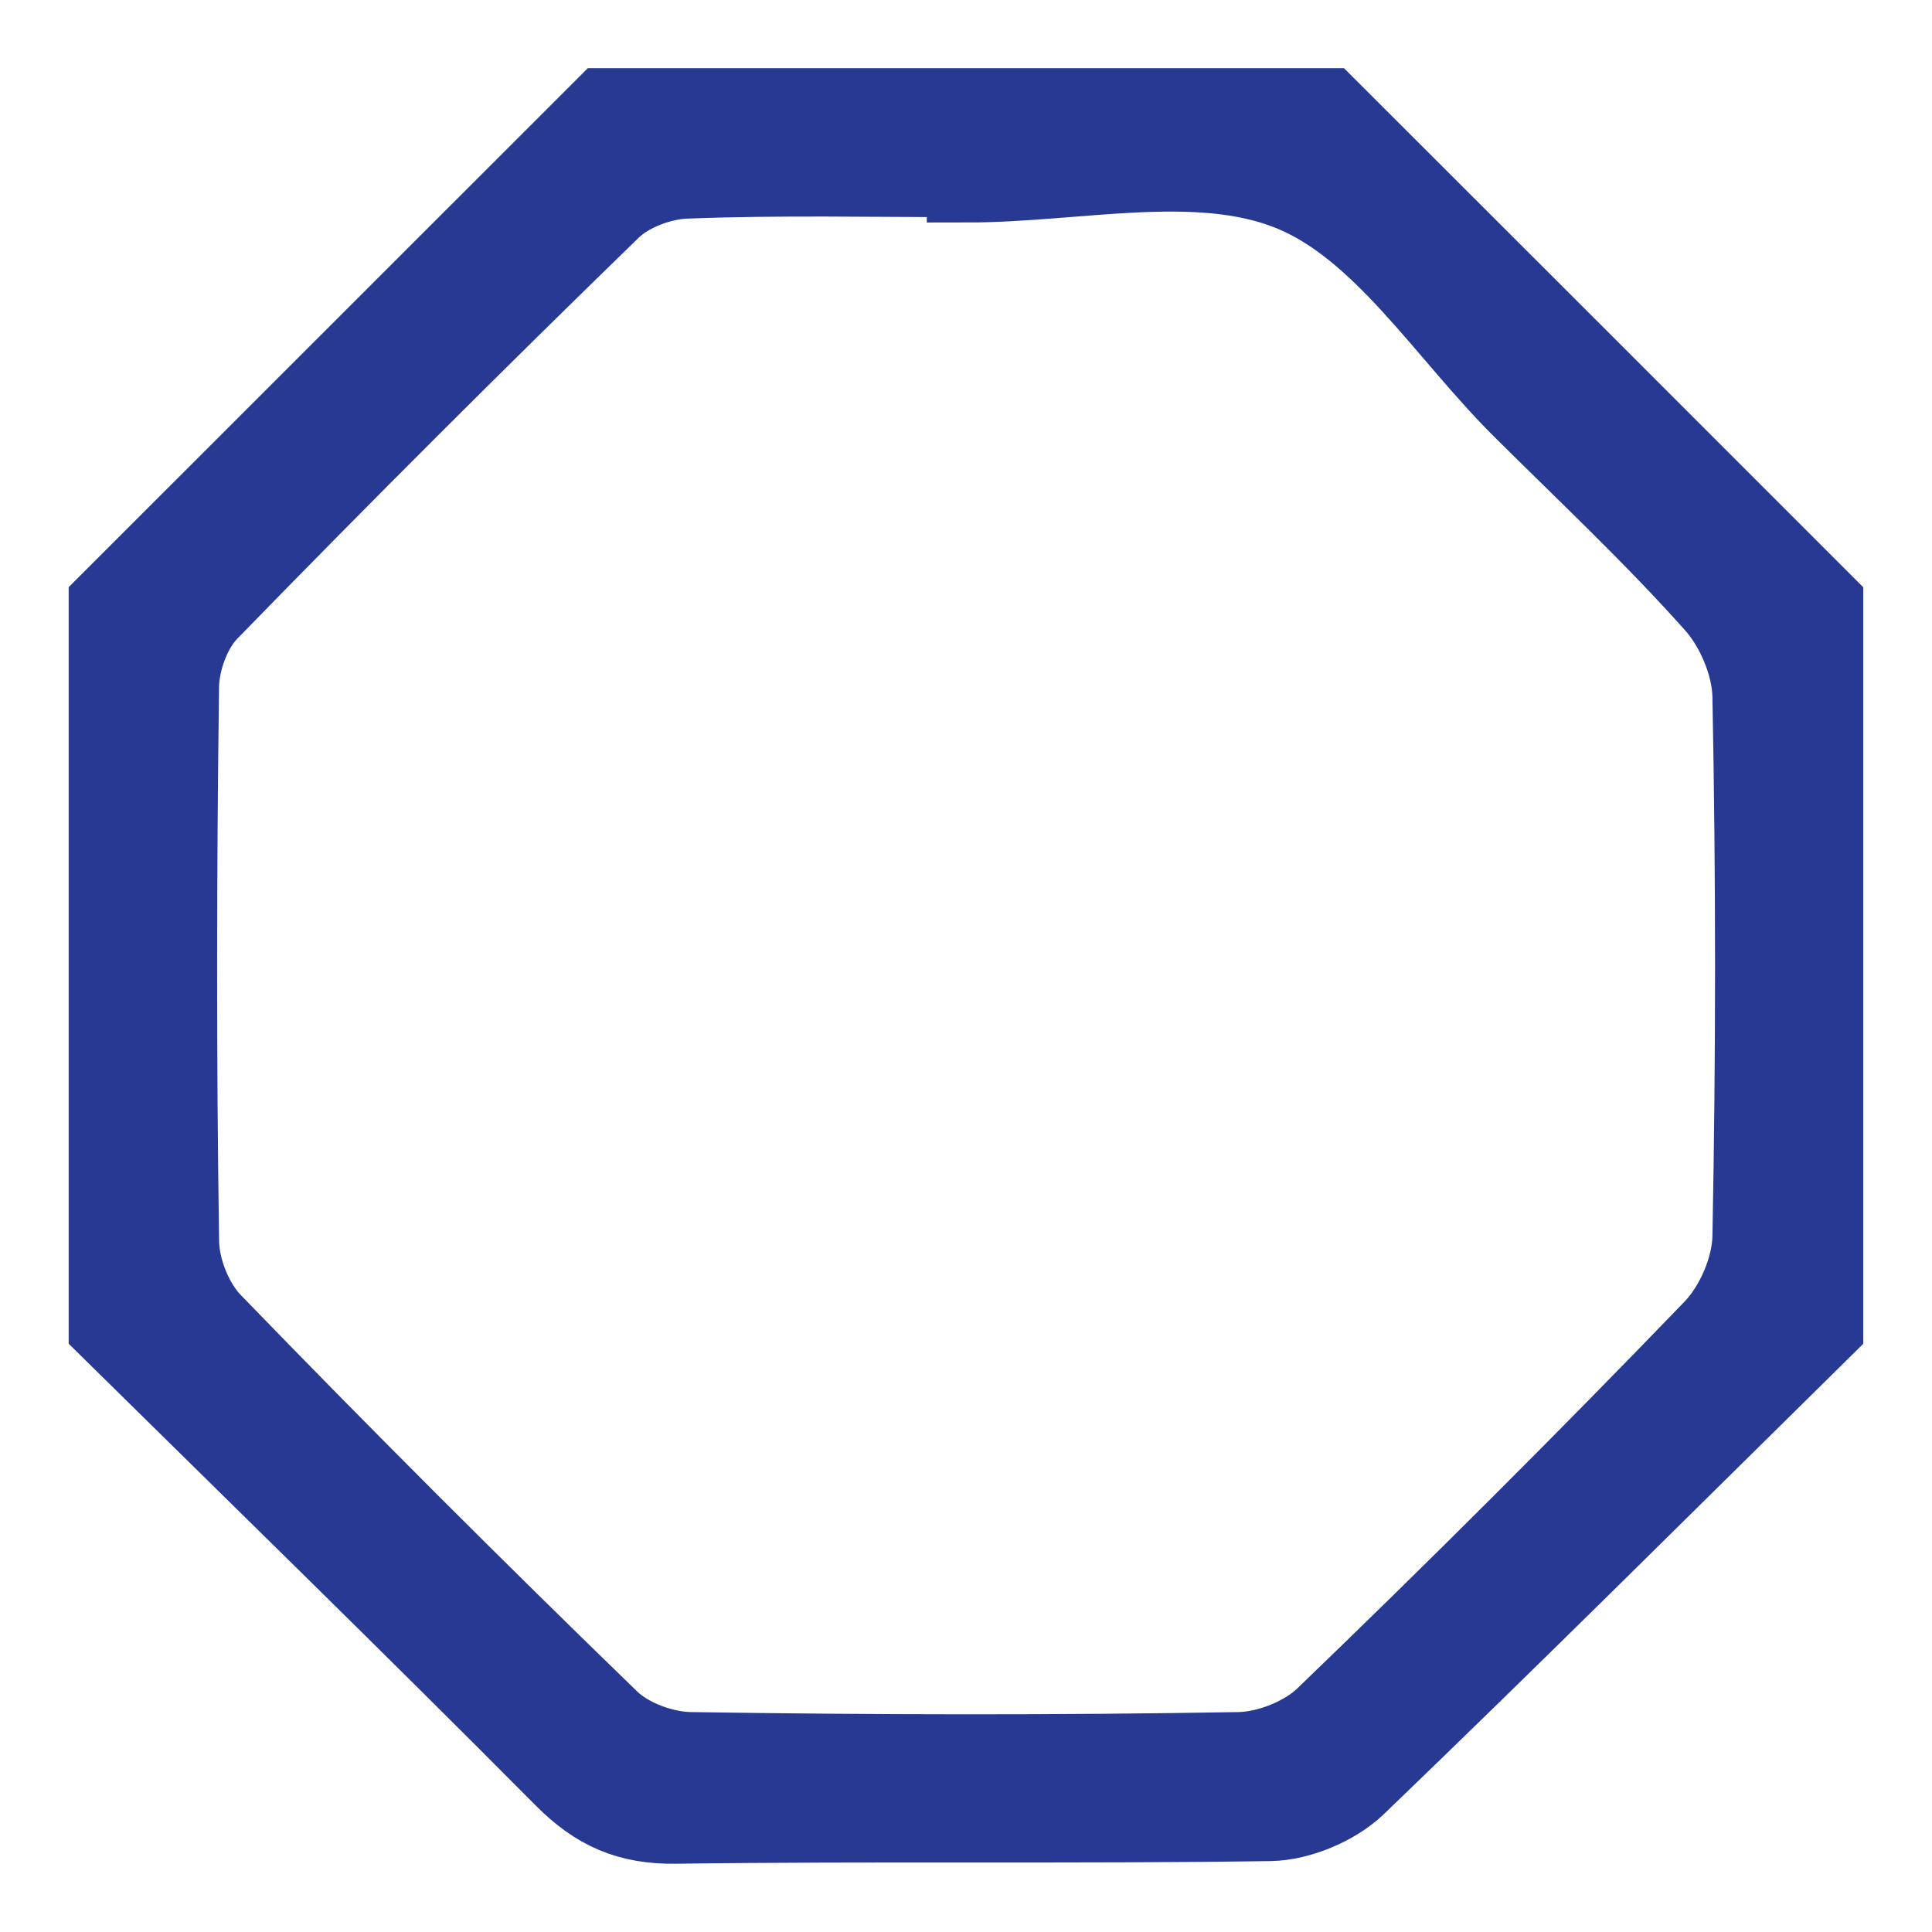<?xml version="1.0" encoding="utf-8"?>
<!-- Generator: Adobe Illustrator 16.0.0, SVG Export Plug-In . SVG Version: 6.00 Build 0)  -->
<!DOCTYPE svg PUBLIC "-//W3C//DTD SVG 1.1//EN" "http://www.w3.org/Graphics/SVG/1.1/DTD/svg11.dtd">
<svg version="1.1" id="Layer_1" xmlns="http://www.w3.org/2000/svg" xmlns:xlink="http://www.w3.org/1999/xlink" x="0px" y="0px"
	 width="24px" height="24px" viewBox="0 0 24 24" enable-background="new 0 0 24 24" xml:space="preserve">
<g>
	<path fill-rule="evenodd" clip-rule="evenodd" fill="#273992" stroke="#273992" stroke-miterlimit="10" d="M22.646,7.502
		c0,2.994,0,5.987,0,8.982c-1.928,1.9-3.849,3.814-5.801,5.691c-0.263,0.251-0.705,0.437-1.065,0.444
		c-2.465,0.036-4.929,0-7.394,0.033c-0.575,0.007-0.97-0.168-1.372-0.571c-1.87-1.883-3.771-3.735-5.661-5.598
		c0-2.995,0-5.989,0-8.982C3.405,5.45,5.457,3.398,7.509,1.347c2.994,0,5.989,0,8.98,0C18.544,3.398,20.594,5.45,22.646,7.502z
		 M12.013,2.264c0-0.022,0-0.043,0-0.066c-1.165,0-2.33-0.027-3.493,0.018C8.202,2.228,7.812,2.374,7.586,2.594
		c-1.689,1.641-3.357,3.307-5,4.995C2.368,7.813,2.226,8.21,2.221,8.528c-0.03,2.301-0.034,4.601,0.001,6.9
		c0.005,0.342,0.172,0.762,0.407,1.004c1.62,1.674,3.268,3.32,4.939,4.94c0.242,0.235,0.666,0.391,1.009,0.396
		c2.271,0.035,4.545,0.039,6.816,0c0.367-0.007,0.815-0.186,1.074-0.438c1.639-1.578,3.247-3.183,4.824-4.819
		c0.269-0.282,0.472-0.751,0.481-1.139c0.044-2.244,0.044-4.489,0-6.733c-0.01-0.39-0.206-0.852-0.469-1.145
		C20.55,6.649,19.72,5.872,18.913,5.07c-0.944-0.938-1.741-2.246-2.88-2.703C14.869,1.899,13.369,2.264,12.013,2.264z"/>
</g>
</svg>
